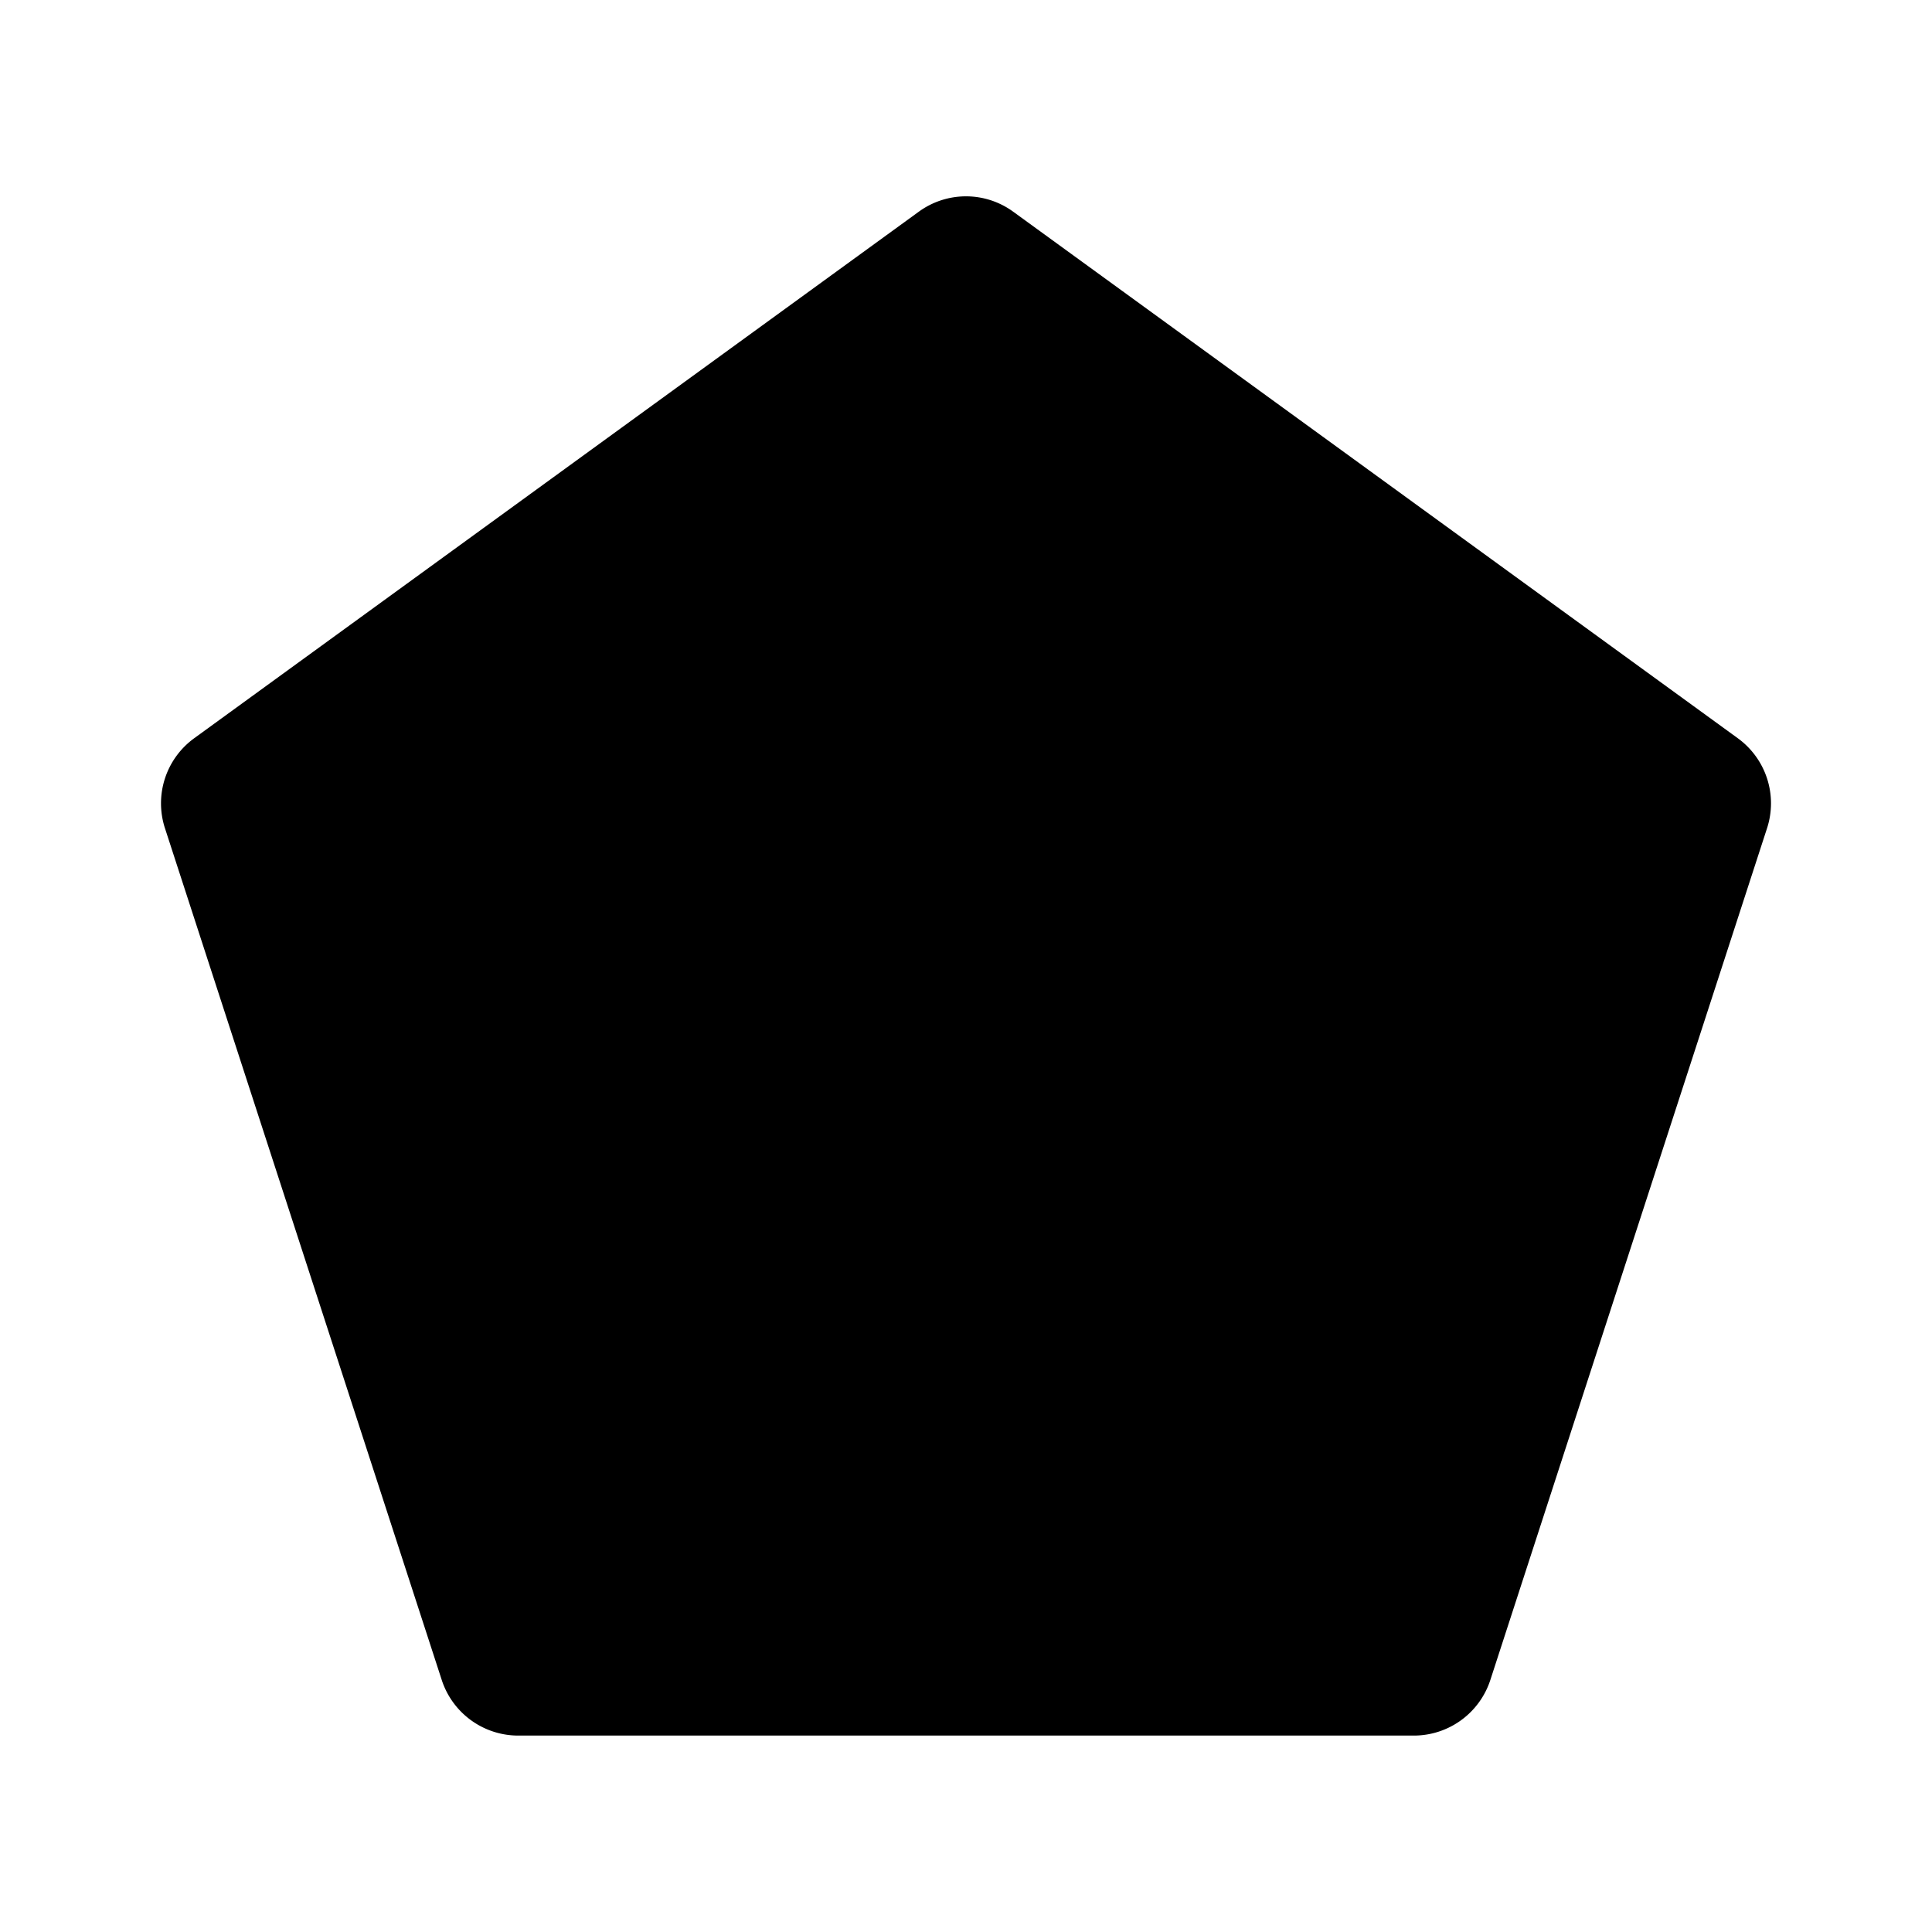 <svg xmlns="http://www.w3.org/2000/svg" viewBox="0 0 24 24"><path d="M17.562 21.56H6.437a1 1 0 01-.95-.692l-3.438-10.58a.999.999 0 01.363-1.117l9-6.54a.996.996 0 011.176 0l9 6.54a.999.999 0 01.363 1.117l-3.437 10.58a1 1 0 01-.952.692z"/></svg>
